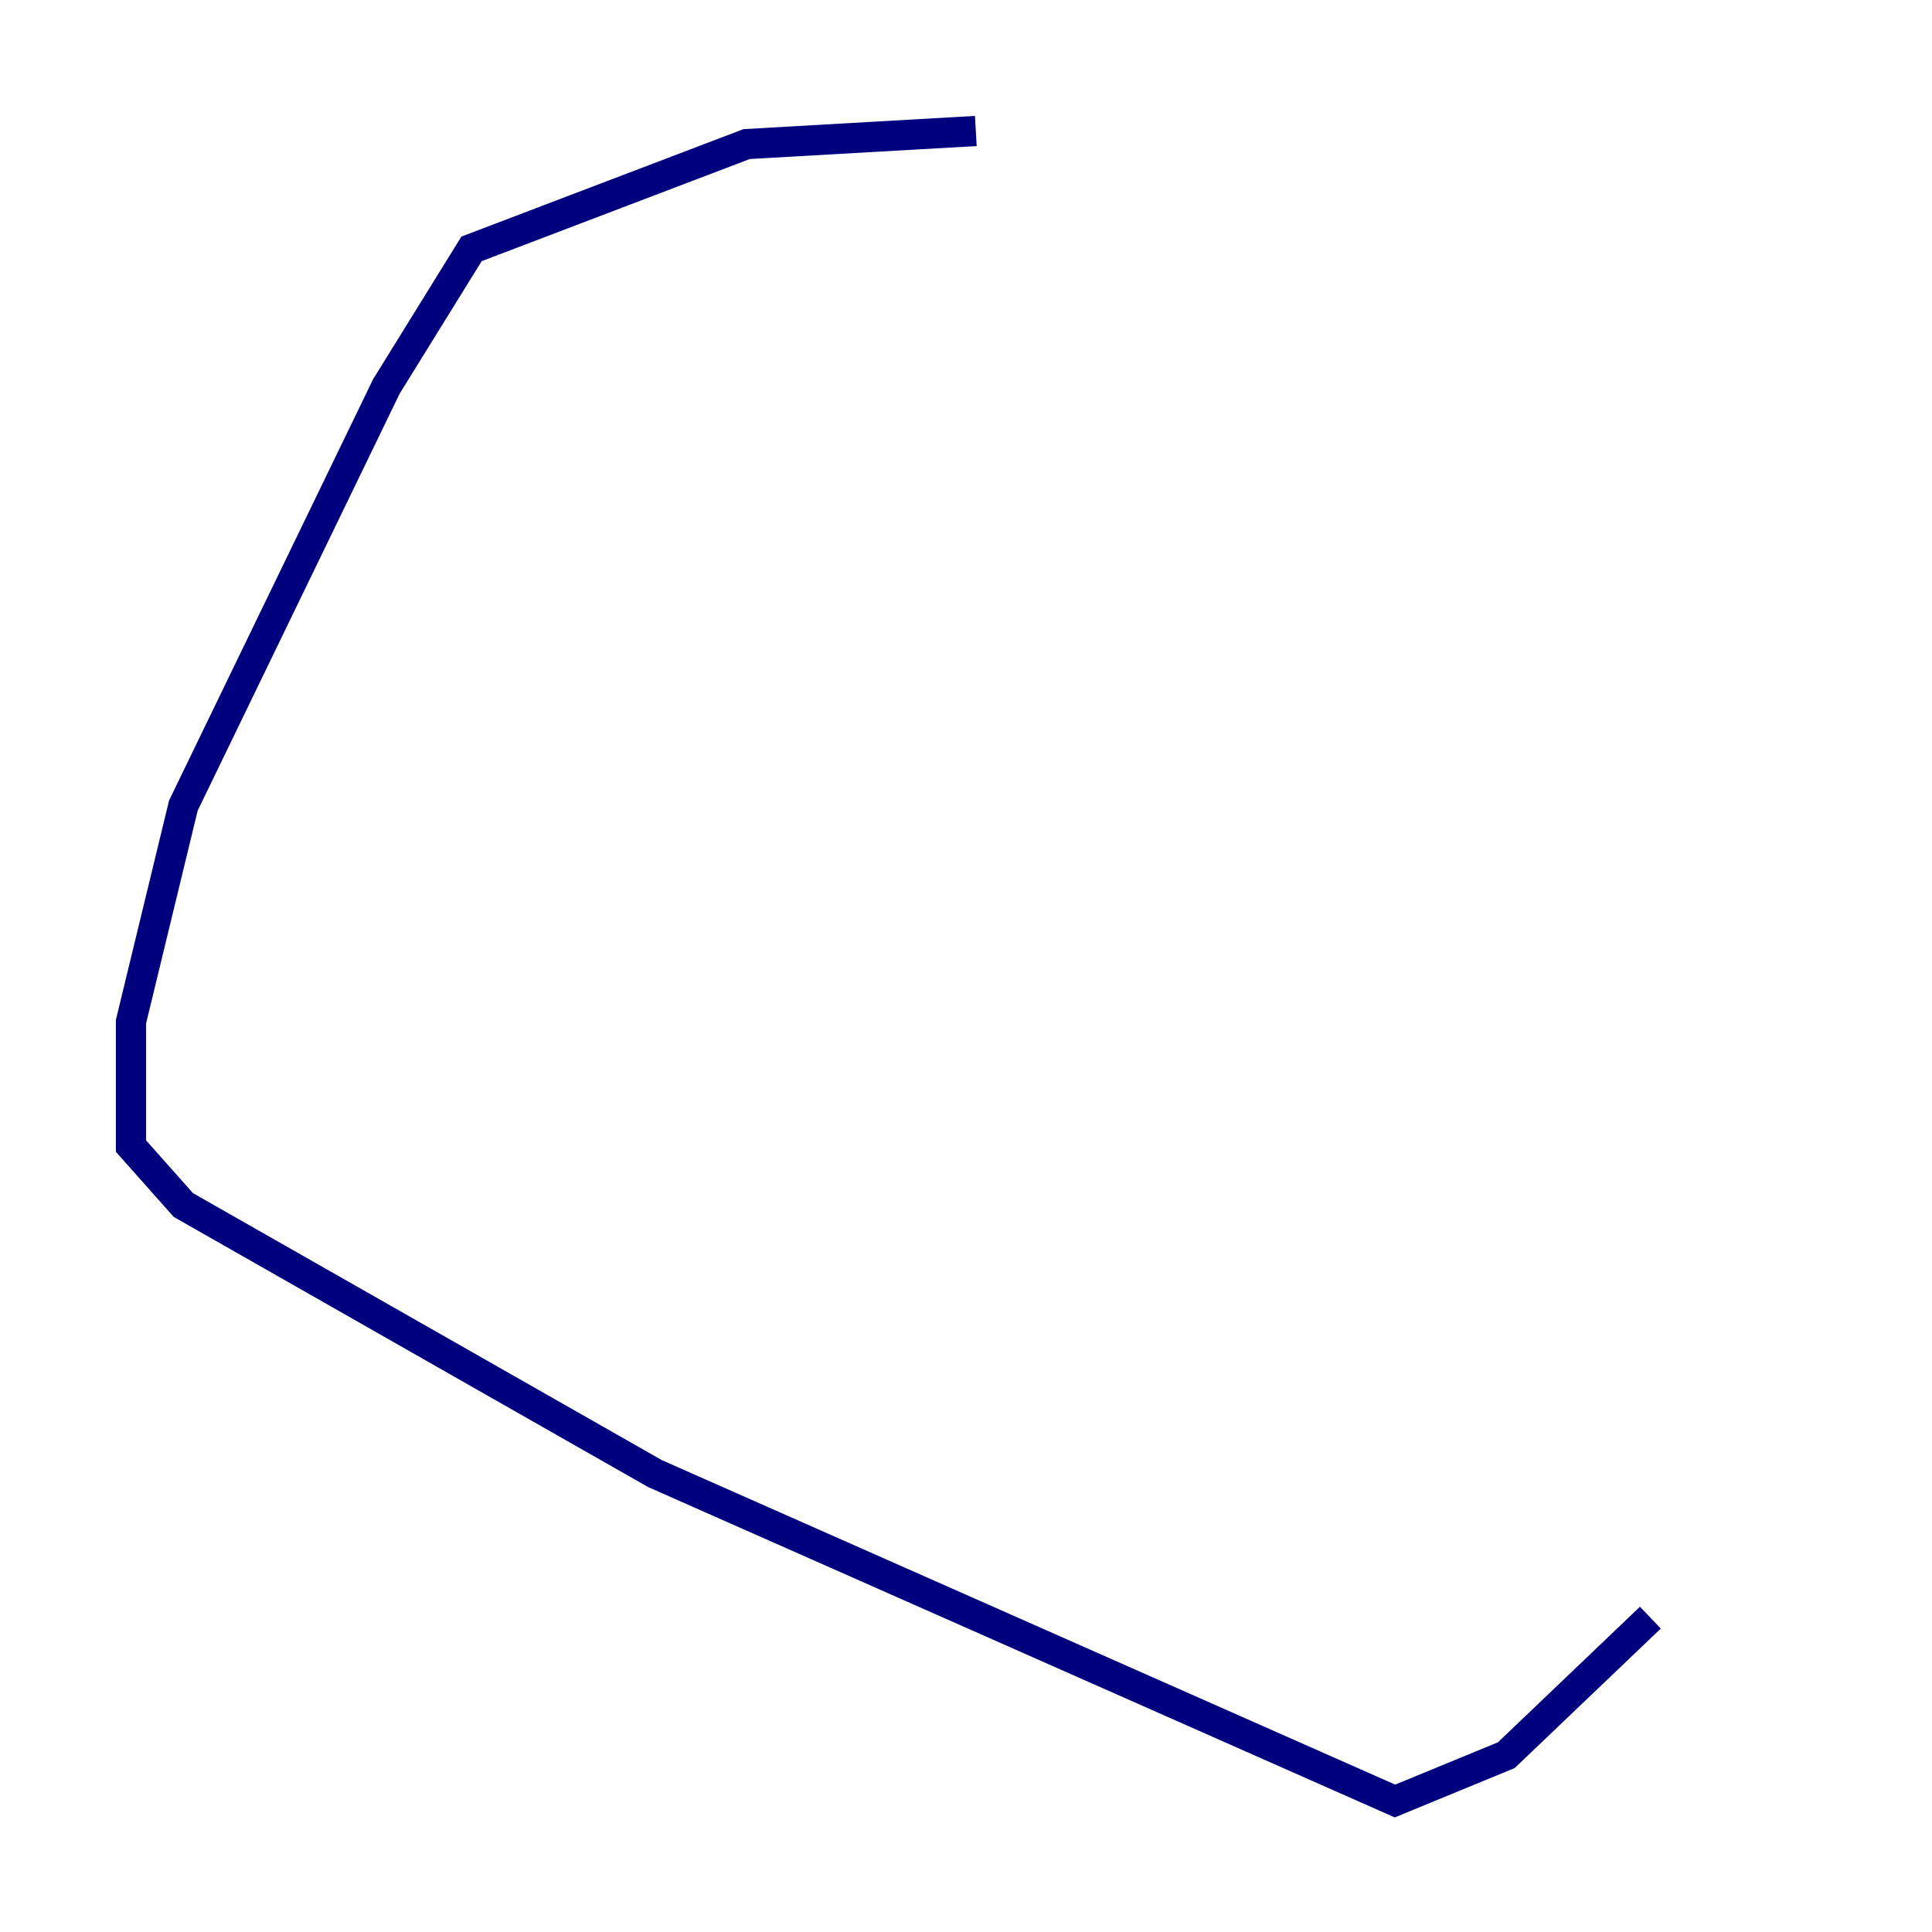 <?xml version="1.0" encoding="utf-8" ?>
<svg baseProfile="tiny" height="128" version="1.2" viewBox="0,0,128,128" width="128" xmlns="http://www.w3.org/2000/svg" xmlns:ev="http://www.w3.org/2001/xml-events" xmlns:xlink="http://www.w3.org/1999/xlink"><defs /><polyline fill="none" points="64.651,8.678 49.464,9.546 31.241,16.488 25.6,25.6 12.149,53.37 8.678,67.688 8.678,75.932 12.149,79.837 43.39,97.627 92.42,119.322 99.797,116.285 109.342,107.173" stroke="#00007f" stroke-width="2" /></svg>